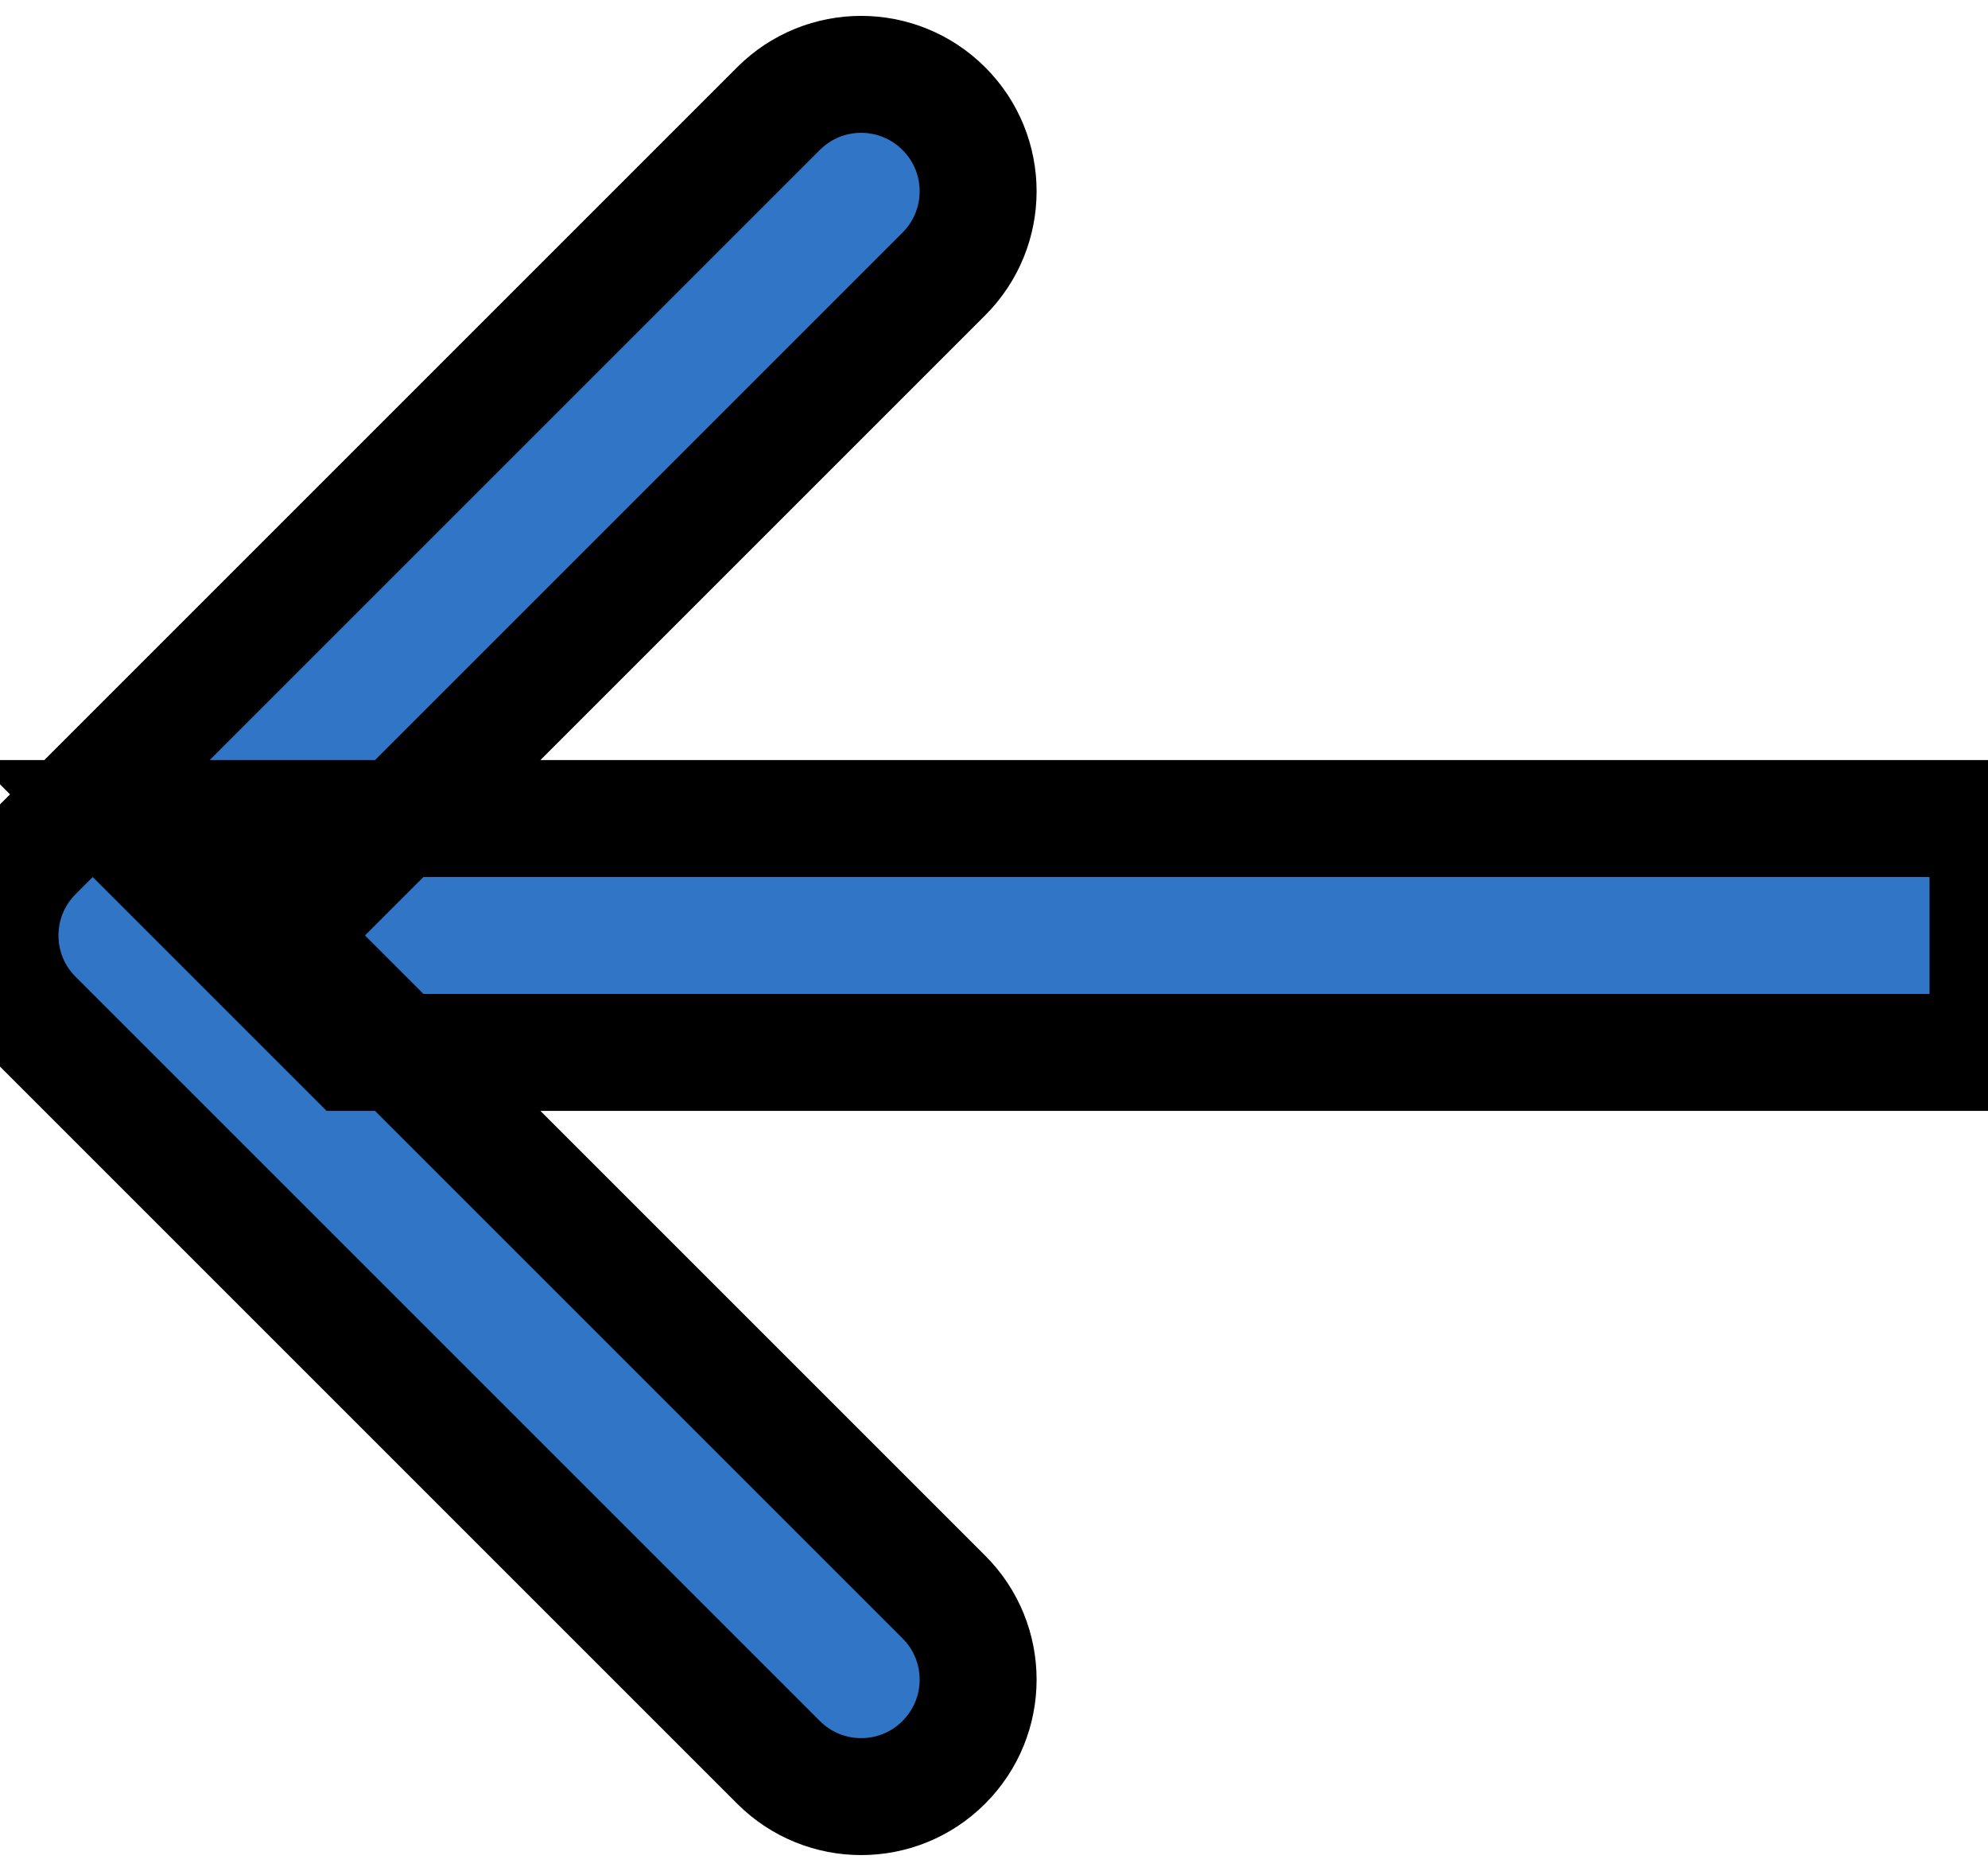 <svg width="17" height="16" xmlns="http://www.w3.org/2000/svg">
 <g>
  <title>background</title>
  <rect x="-1" y="-1" width="19" height="18" id="canvas_background" fill="none"/>
 </g>

 <g>
  <title>Layer 1</title>
  <path stroke="null" d="m0.293,7.293c-0.391,0.391 -0.391,1.024 0,1.414l6.364,6.364c0.391,0.391 1.024,0.391 1.414,0c0.391,-0.391 0.391,-1.024 0,-1.414l-5.657,-5.657l5.657,-5.657c0.391,-0.391 0.391,-1.024 0,-1.414c-0.391,-0.391 -1.024,-0.391 -1.414,0l-6.364,6.364zm16.707,-0.293l-16,0c0.667,0.667 1.333,1.333 2,2l14,0l0,-2z" fill="#3075c6" id="svg_1"/>
 </g>
</svg>
